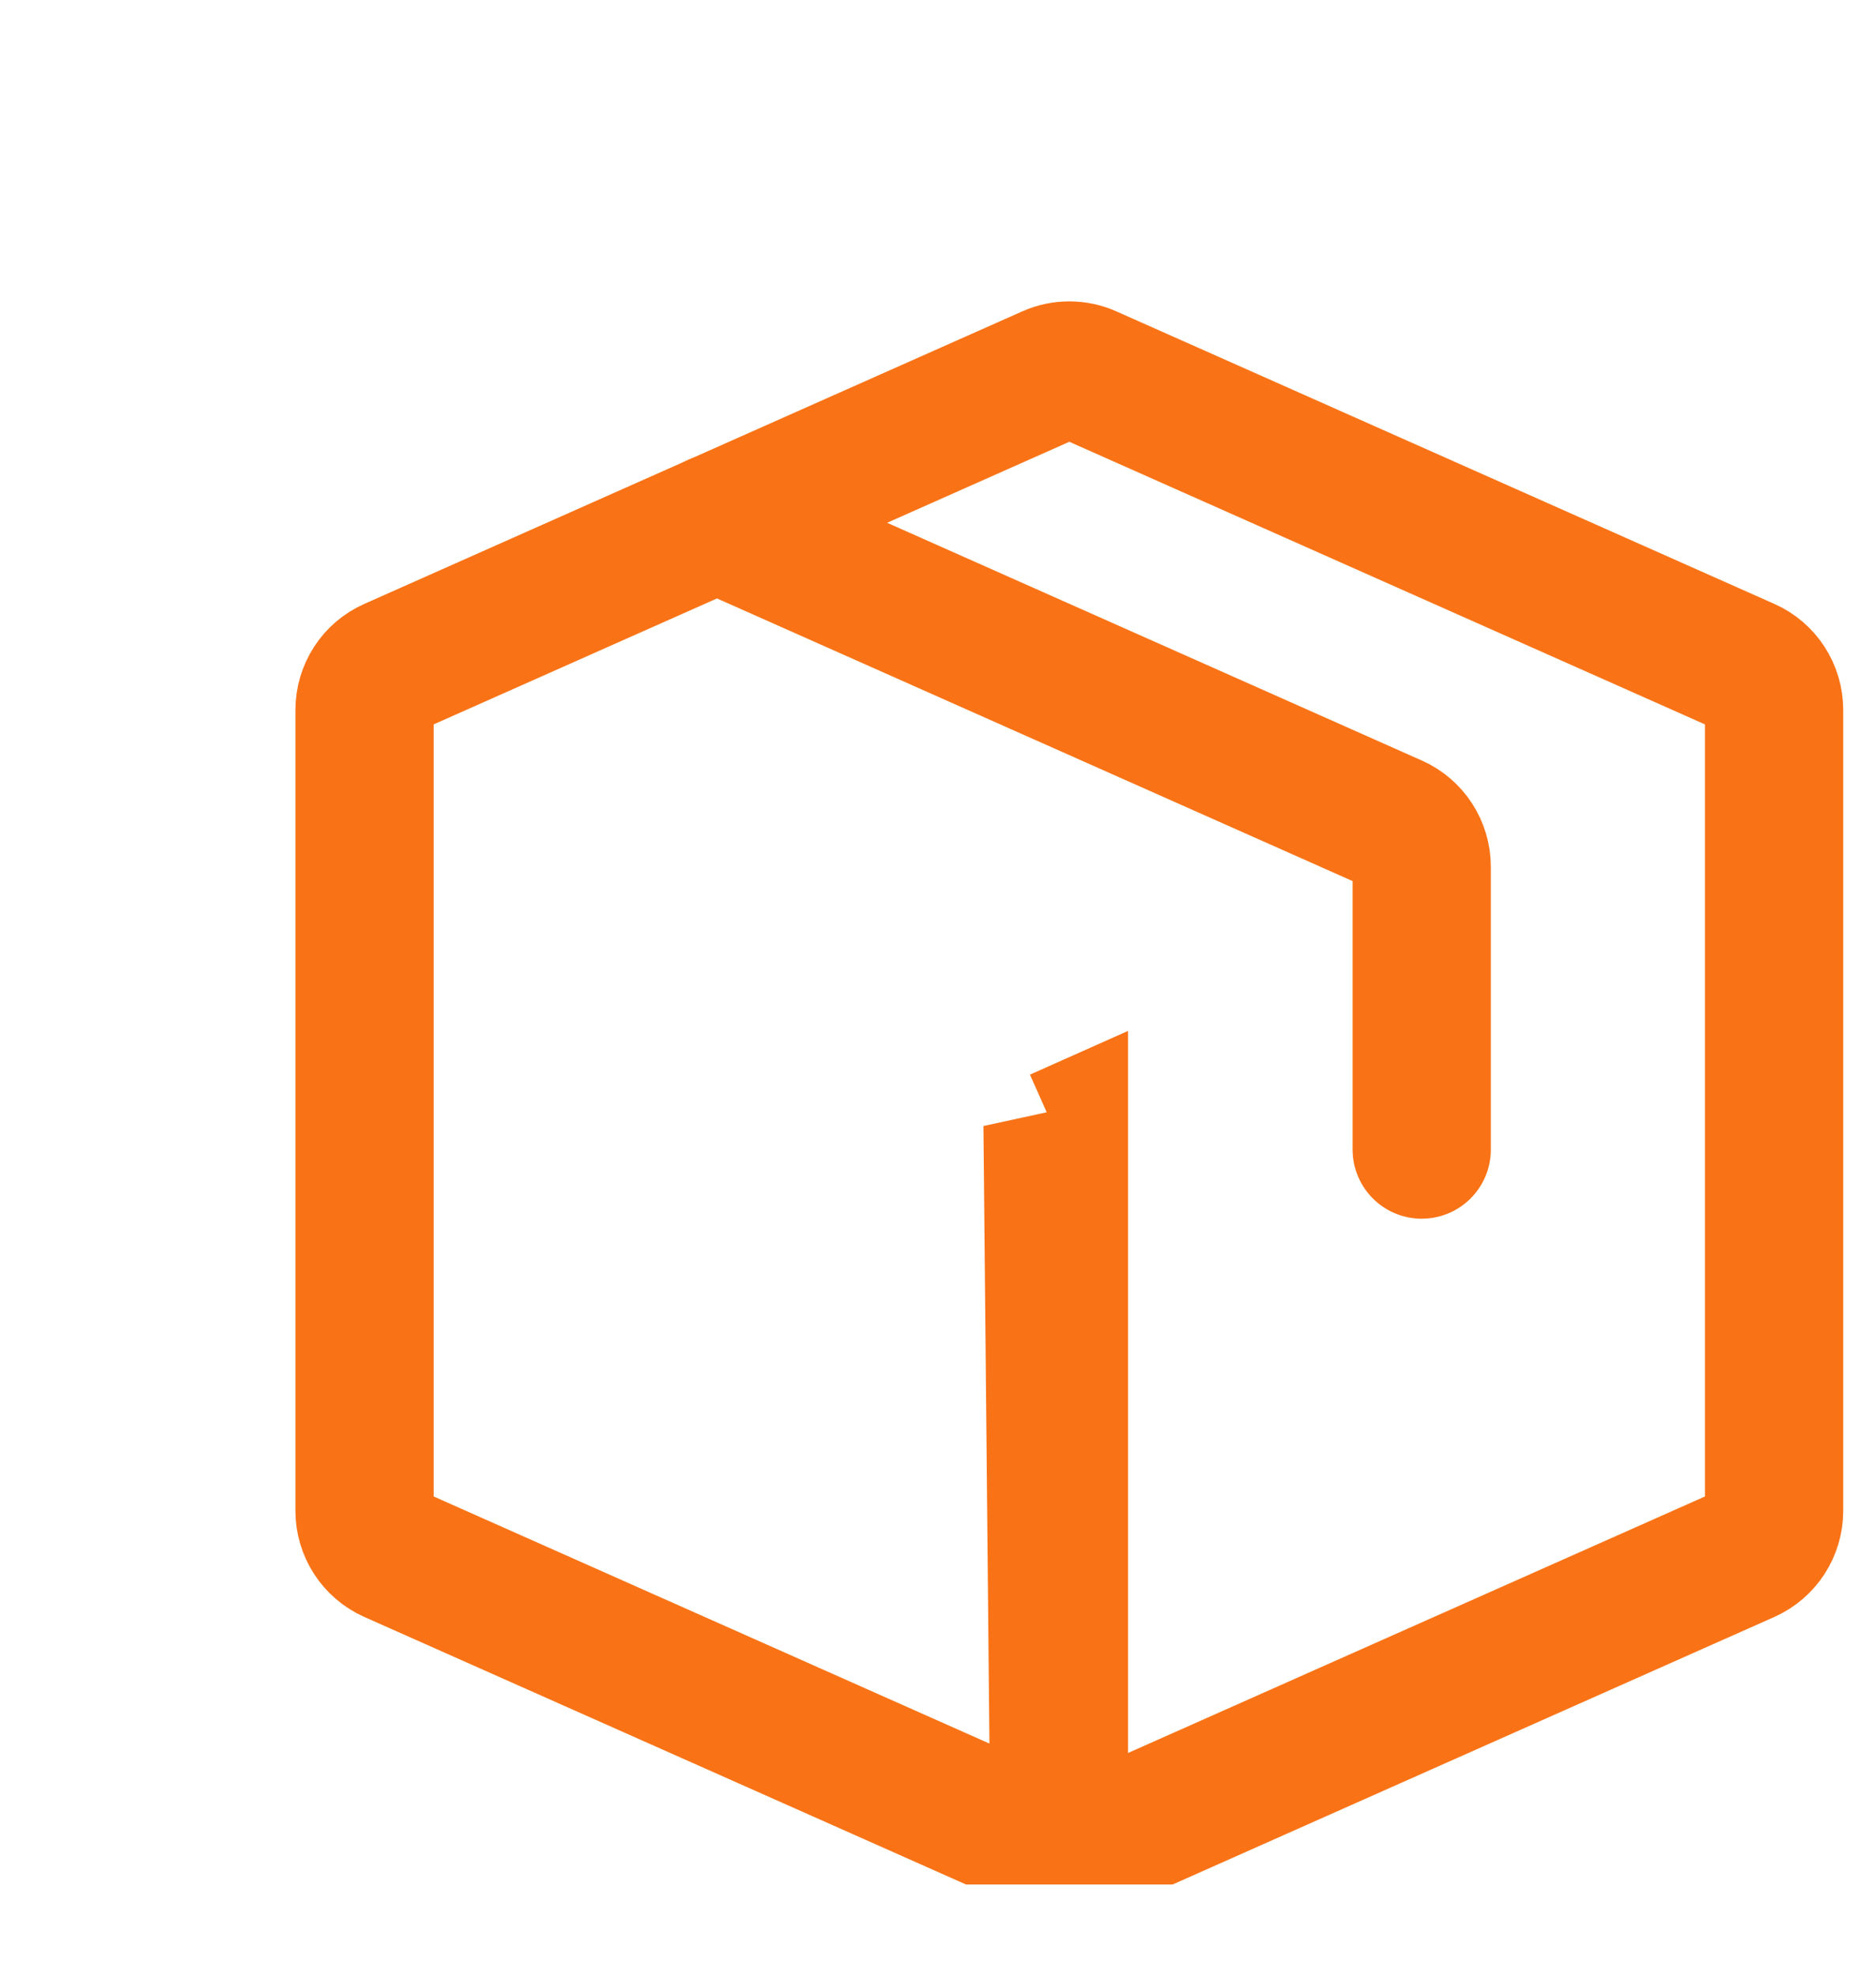 <svg width="19" height="20" viewBox="0 0 19 20" fill="none" xmlns="http://www.w3.org/2000/svg">
<g id="Location" clip-path="url(#clip0_1_247)">
<g id="&#240;&#159;&#166;&#134; icon &#34;box iso&#34;">
<path id="Vector" d="M10.66 11.392L10.716 11.518L10.725 11.514V18.075L10.66 11.392Z" fill="black" stroke="#F97316" stroke-width="1.4"/>
<path id="Vector_2" d="M3.692 15.294V7.188C3.692 6.999 3.802 6.829 3.974 6.753L10.637 3.792C10.76 3.737 10.9 3.737 11.023 3.792L17.686 6.753C17.858 6.829 17.968 6.999 17.968 7.188V15.294C17.968 15.482 17.858 15.652 17.686 15.729L11.023 18.69C10.9 18.744 10.76 18.744 10.637 18.69L3.974 15.729C3.802 15.652 3.692 15.482 3.692 15.294Z" stroke="#F97316" stroke-width="1.4" stroke-linecap="round" stroke-linejoin="round"/>
<path id="Vector_3" d="M7.261 5.292L14.117 8.339C14.288 8.415 14.399 8.586 14.399 8.774V11.637" stroke="#F97316" stroke-width="1.4" stroke-linecap="round" stroke-linejoin="round"/>
</g>
</g>
<defs>
<clipPath id="clip0_1_247">
<rect width="18.49" height="18.49" fill="white" transform="translate(0.45 0.587)"/>
</clipPath>
</defs>
</svg>
